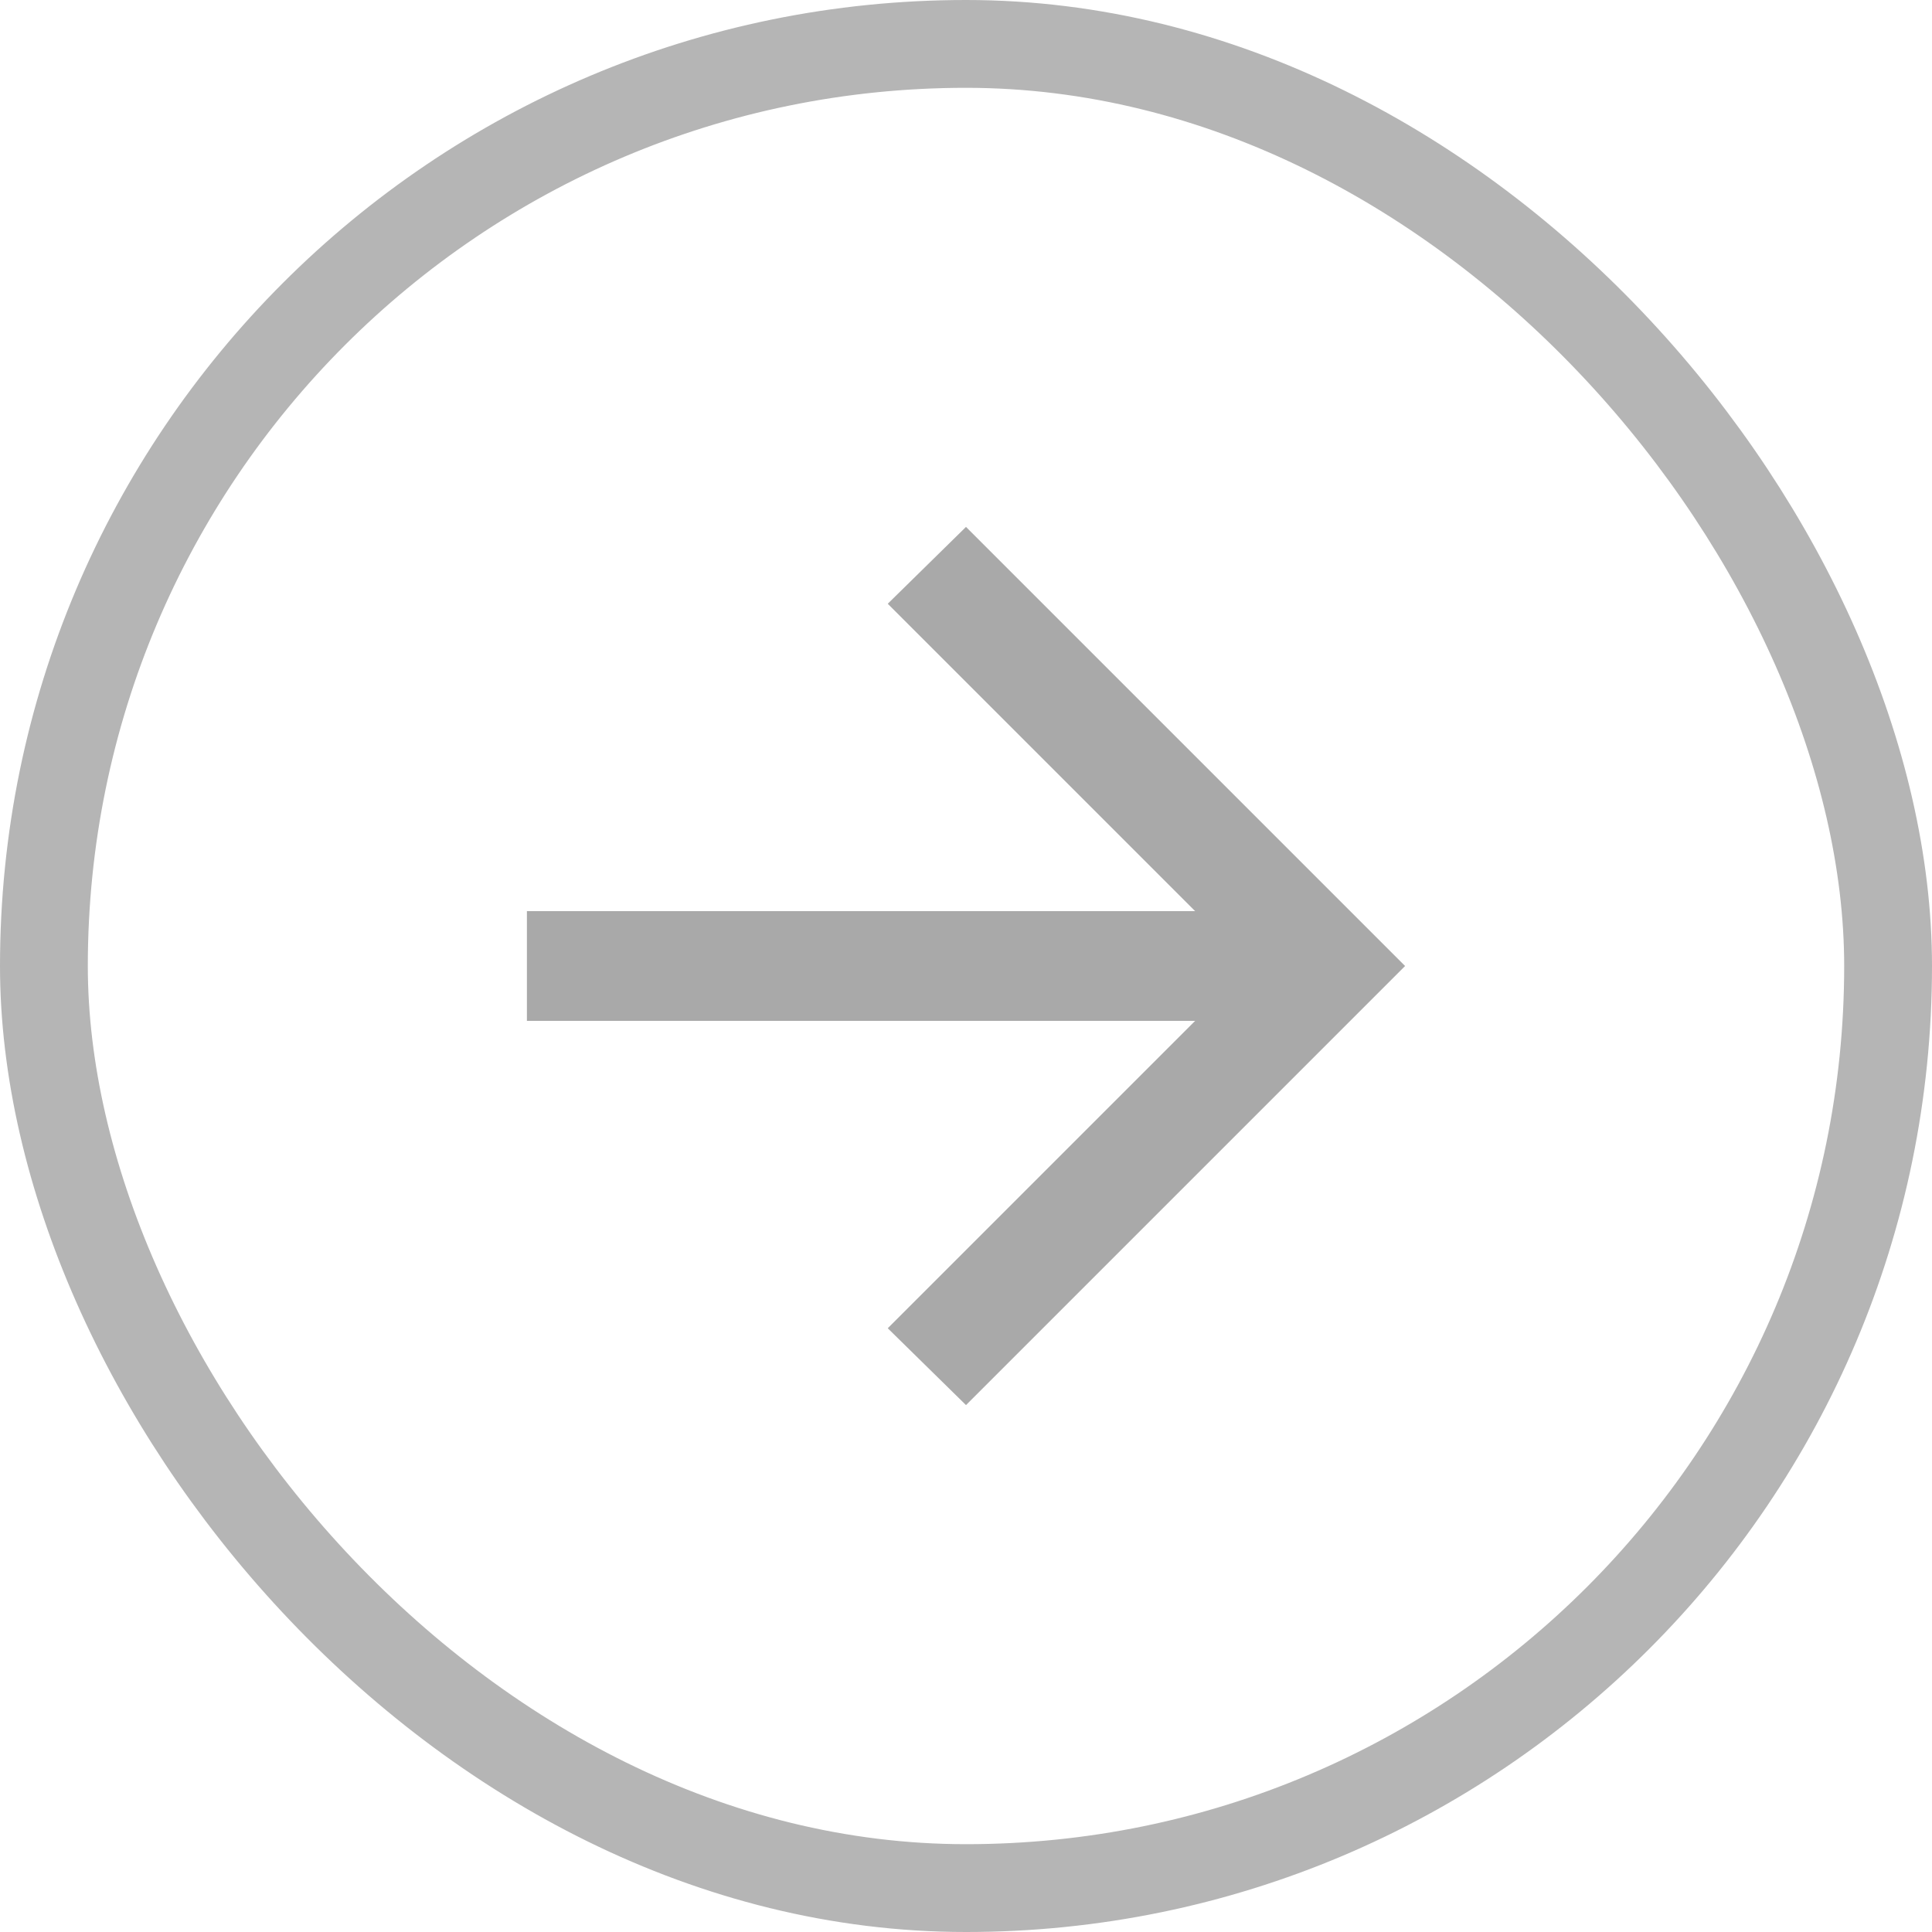 <svg width="22" height="22" viewBox="0 0 22 22" fill="none" xmlns="http://www.w3.org/2000/svg">
<rect x="0.5" y="0.5" width="21" height="21" rx="10.5" stroke="#B5B5B5"/>
<path d="M13.609 11.625H6V10.375H13.609L10.109 6.875L11 6L16 11L11 16L10.109 15.125L13.609 11.625Z" fill="#A9A9A9"/>
</svg>
